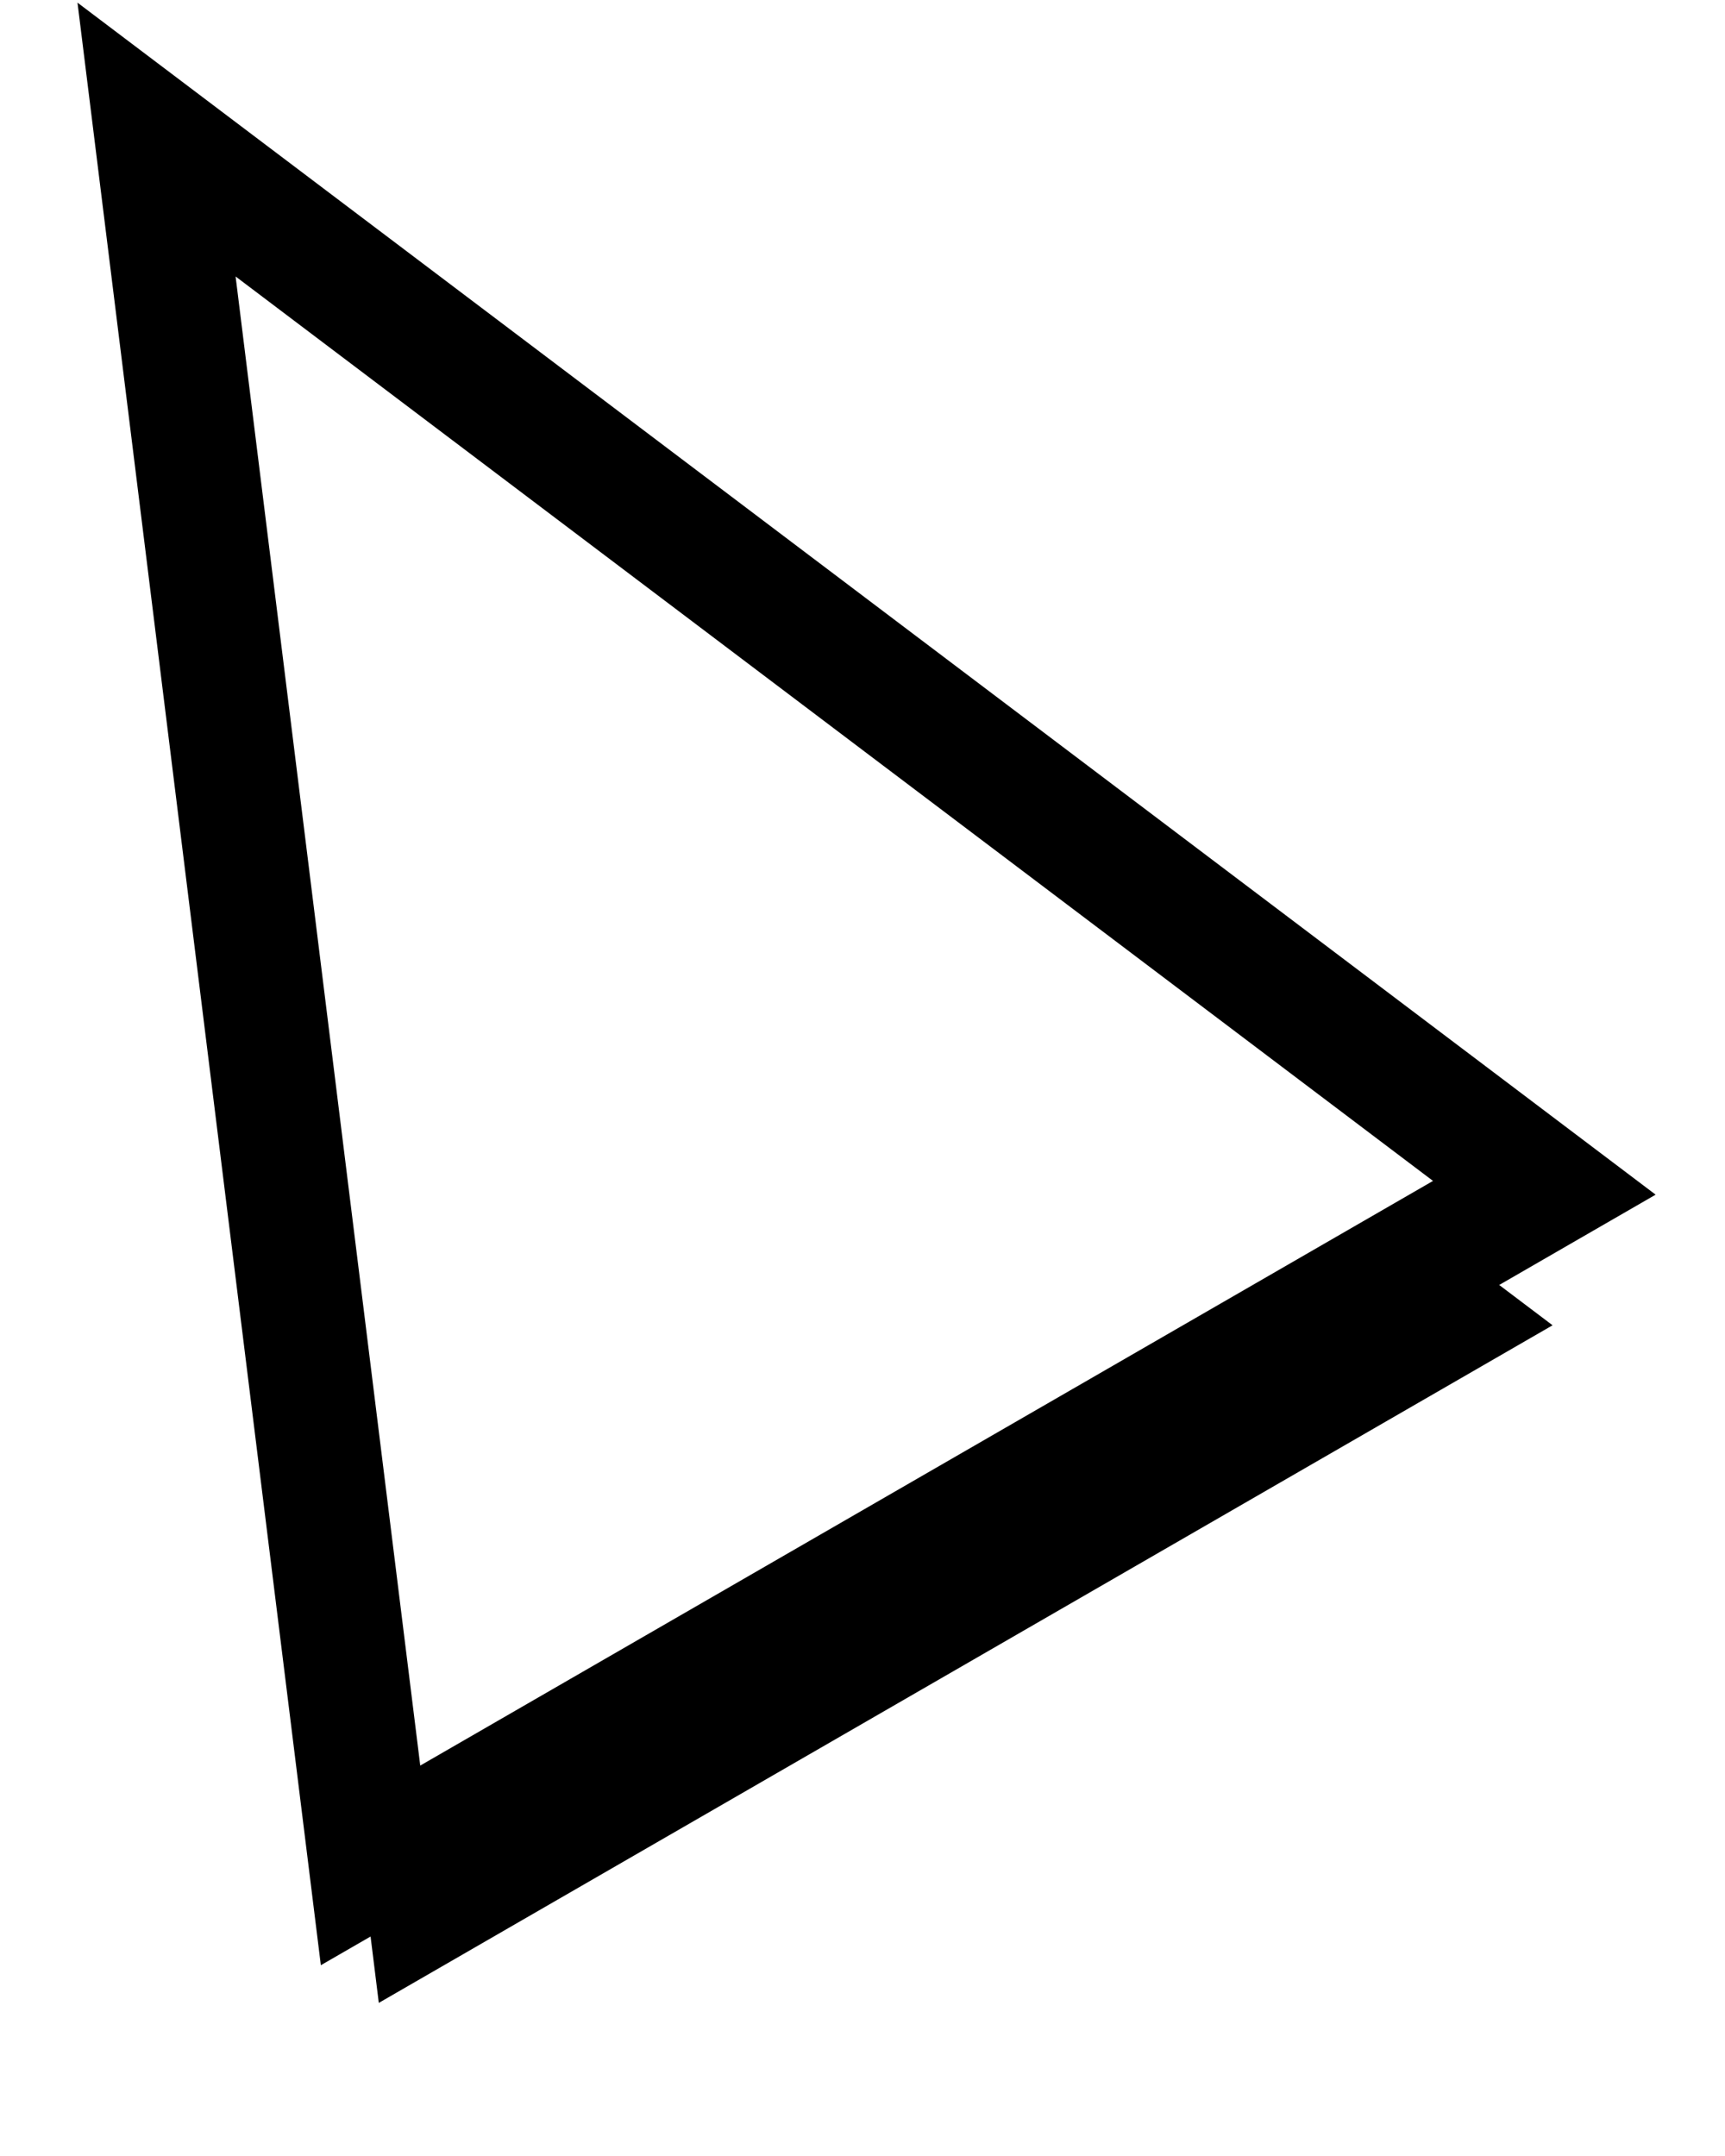 <?xml version="1.0" encoding="UTF-8"?>
<svg width="28px" height="35px" viewBox="0 0 28 35" version="1.1" xmlns="http://www.w3.org/2000/svg" xmlns:xlink="http://www.w3.org/1999/xlink">
    <!-- Generator: Sketch 43.2 (39069) - http://www.bohemiancoding.com/sketch -->
    <title>Cursor</title>
    <desc>Created with Sketch.</desc>
    <defs>
        <polygon id="path-1" points="9.041 0.524 20.041 26.524 -1.959 26.524"></polygon>
        <filter x="-27.3%" y="-17.6%" width="145.5%" height="144.5%" filterUnits="objectBoundingBox" id="filter-2">
            <feMorphology radius="1" operator="dilate" in="SourceAlpha" result="shadowSpreadOuter1"></feMorphology>
            <feOffset dx="-1" dy="2" in="shadowSpreadOuter1" result="shadowOffsetOuter1"></feOffset>
            <feGaussianBlur stdDeviation="1" in="shadowOffsetOuter1" result="shadowBlurOuter1"></feGaussianBlur>
            <feComposite in="shadowBlurOuter1" in2="SourceAlpha" operator="out" result="shadowBlurOuter1"></feComposite>
            <feColorMatrix values="0 0 0 0 0   0 0 0 0 0   0 0 0 0 0  0 0 0 0.2 0" type="matrix" in="shadowBlurOuter1"></feColorMatrix>
        </filter>
    </defs>
    <g id="Page-1" stroke="none" stroke-width="1" fill="none" fill-rule="evenodd">
        <g id="Cursor" transform="translate(9.041, 13.524) rotate(-30) translate(-9.041, -13.524) ">
            <use fill="black" fill-opacity="1" filter="url(#filter-2)" xlink:href="#path-1"></use>
            <use stroke="#000000" stroke-width="2" fill="#FFFFFF" fill-rule="evenodd" xlink:href="#path-1"></use>
        </g>
    </g>
</svg>